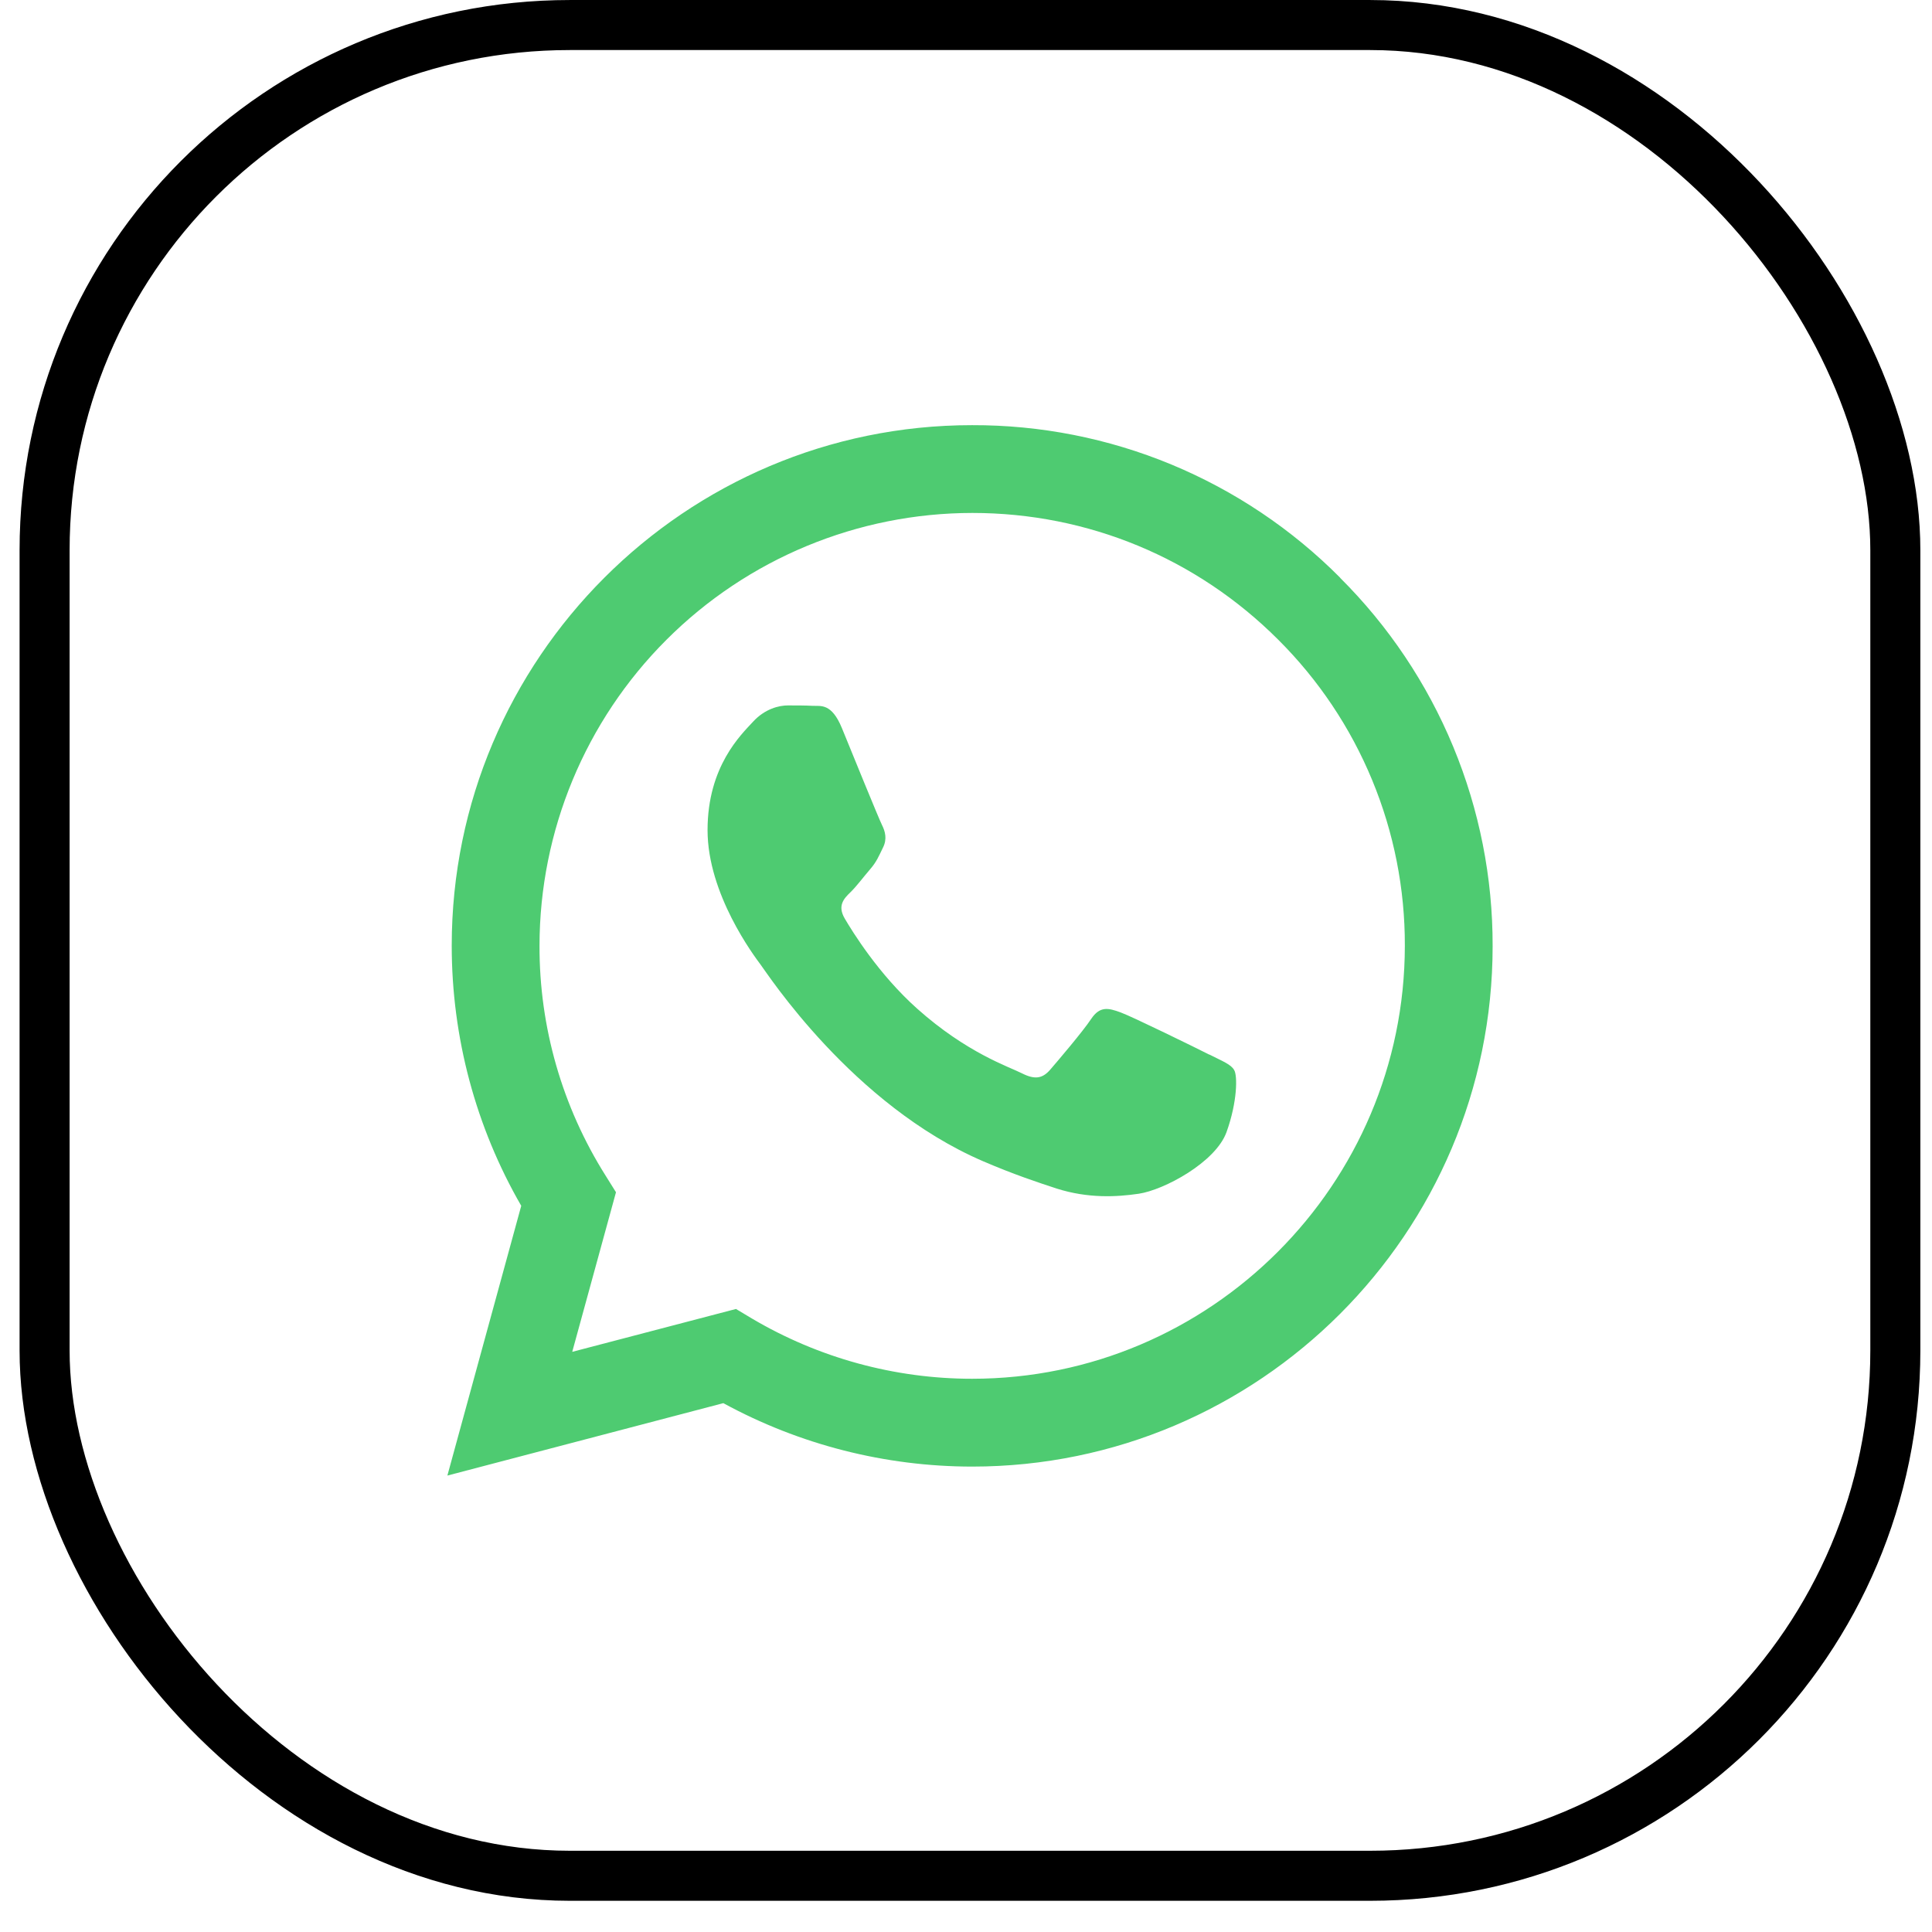 <svg width="48" height="48" viewBox="0 0 48 48" fill="none" xmlns="http://www.w3.org/2000/svg">
<rect x="1.108" y="0.622" width="45.981" height="45.981" rx="13.049" stroke="black" stroke-width="1.243"/>
<g clip-path="url(#clip0_516_174)">
<path d="M33.298 14.355C32.1 13.149 30.674 12.193 29.104 11.541C27.533 10.89 25.849 10.558 24.149 10.563C17.023 10.563 11.223 16.363 11.223 23.494C11.223 25.773 11.82 28.001 12.95 29.958L11.115 36.66L17.971 34.861C19.866 35.894 21.989 36.435 24.148 36.437H24.152C31.279 36.437 37.084 30.637 37.084 23.506C37.088 21.806 36.755 20.123 36.105 18.552C35.455 16.982 34.5 15.556 33.296 14.357L33.298 14.355ZM24.152 34.255C22.226 34.255 20.336 33.737 18.678 32.756L18.285 32.521L14.217 33.586L15.304 29.621L15.049 29.213C13.969 27.502 13.398 25.518 13.404 23.494C13.407 20.643 14.541 17.91 16.558 15.895C18.574 13.879 21.308 12.746 24.159 12.744C27.028 12.744 29.731 13.866 31.758 15.894C32.758 16.89 33.552 18.076 34.091 19.381C34.631 20.686 34.907 22.085 34.903 23.498C34.898 29.43 30.076 34.255 24.152 34.255ZM30.045 26.202C29.724 26.039 28.134 25.259 27.839 25.152C27.543 25.044 27.328 24.988 27.11 25.315C26.896 25.636 26.274 26.365 26.085 26.584C25.896 26.797 25.708 26.828 25.387 26.665C25.066 26.502 24.02 26.161 22.787 25.06C21.828 24.204 21.177 23.144 20.988 22.822C20.799 22.501 20.967 22.323 21.132 22.165C21.28 22.021 21.453 21.788 21.616 21.599C21.779 21.41 21.83 21.278 21.937 21.059C22.045 20.846 21.993 20.656 21.911 20.493C21.83 20.33 21.182 18.74 20.918 18.092C20.659 17.459 20.388 17.547 20.189 17.536C20 17.526 19.786 17.526 19.572 17.526C19.359 17.526 19.006 17.608 18.711 17.929C18.416 18.25 17.579 19.035 17.579 20.625C17.579 22.216 18.736 23.75 18.899 23.969C19.062 24.183 21.177 27.45 24.418 28.848C25.188 29.179 25.79 29.378 26.258 29.531C27.033 29.776 27.736 29.74 28.292 29.658C28.913 29.567 30.204 28.879 30.474 28.123C30.745 27.368 30.745 26.722 30.664 26.588C30.587 26.445 30.373 26.365 30.047 26.2L30.045 26.202Z" fill="#4ECB71"/>
</g>
<defs>
<clipPath id="clip0_516_174">
<rect width="26.097" height="26.097" fill="white" transform="translate(11.049 10.563)"/>
</clipPath>
</defs>
</svg>
